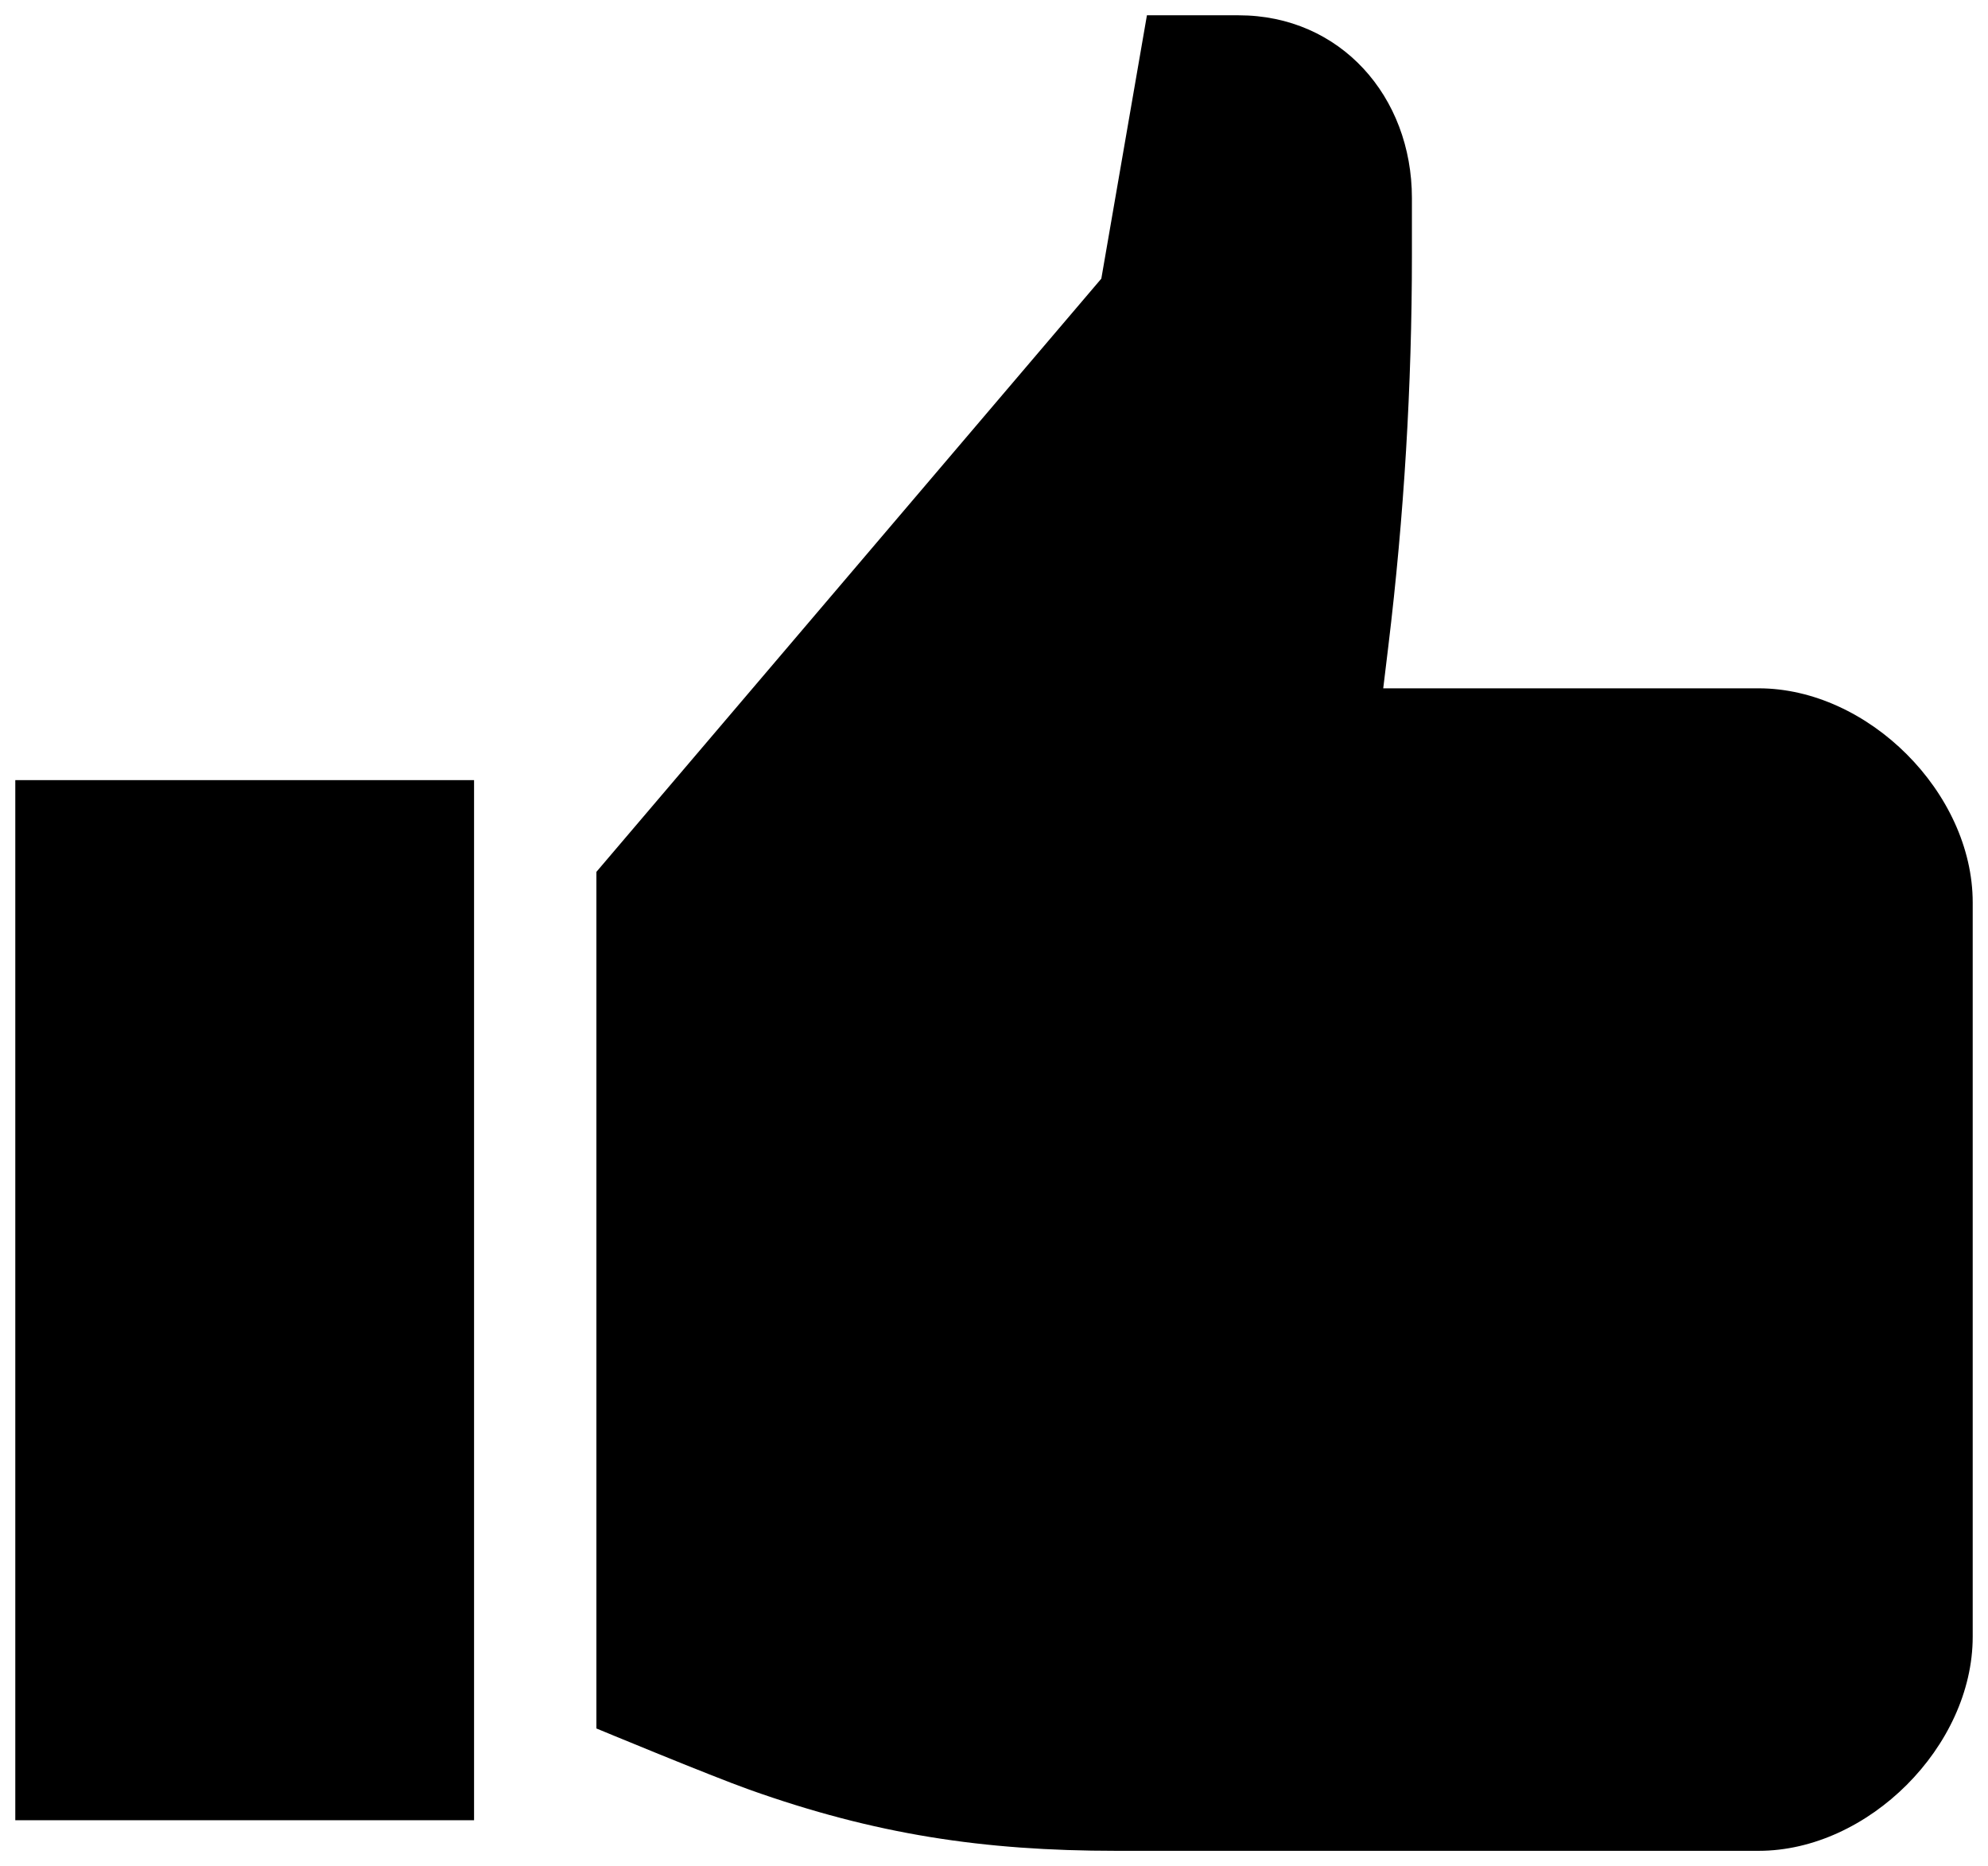 <svg version='1.1' id='Layer_1' xmlns='http://www.w3.org/2000/svg' xmlns:xlink='http://www.w3.org/1999/xlink' x='0px' y='0px' width='260px' height='244px' viewBox='0 0 260 244' enable-background='new 0 0 260 244' xml:space='preserve'><path d='M258,118v96c0,14.333-13.667,28-28,28h-84c-17.439,0-31.571-2.152-48-8c-5.073-1.806-20-8-20-8V114l66.036-77.567L150,2h12c13.294,0,22.657,10.607,22.657,23.902v7.477c0,17.065-1.028,34.115-3.078,51.057L180.906,90H230C244.333,90,258,103.667,258,118zM2,238h60V102H2V238z'/></svg>